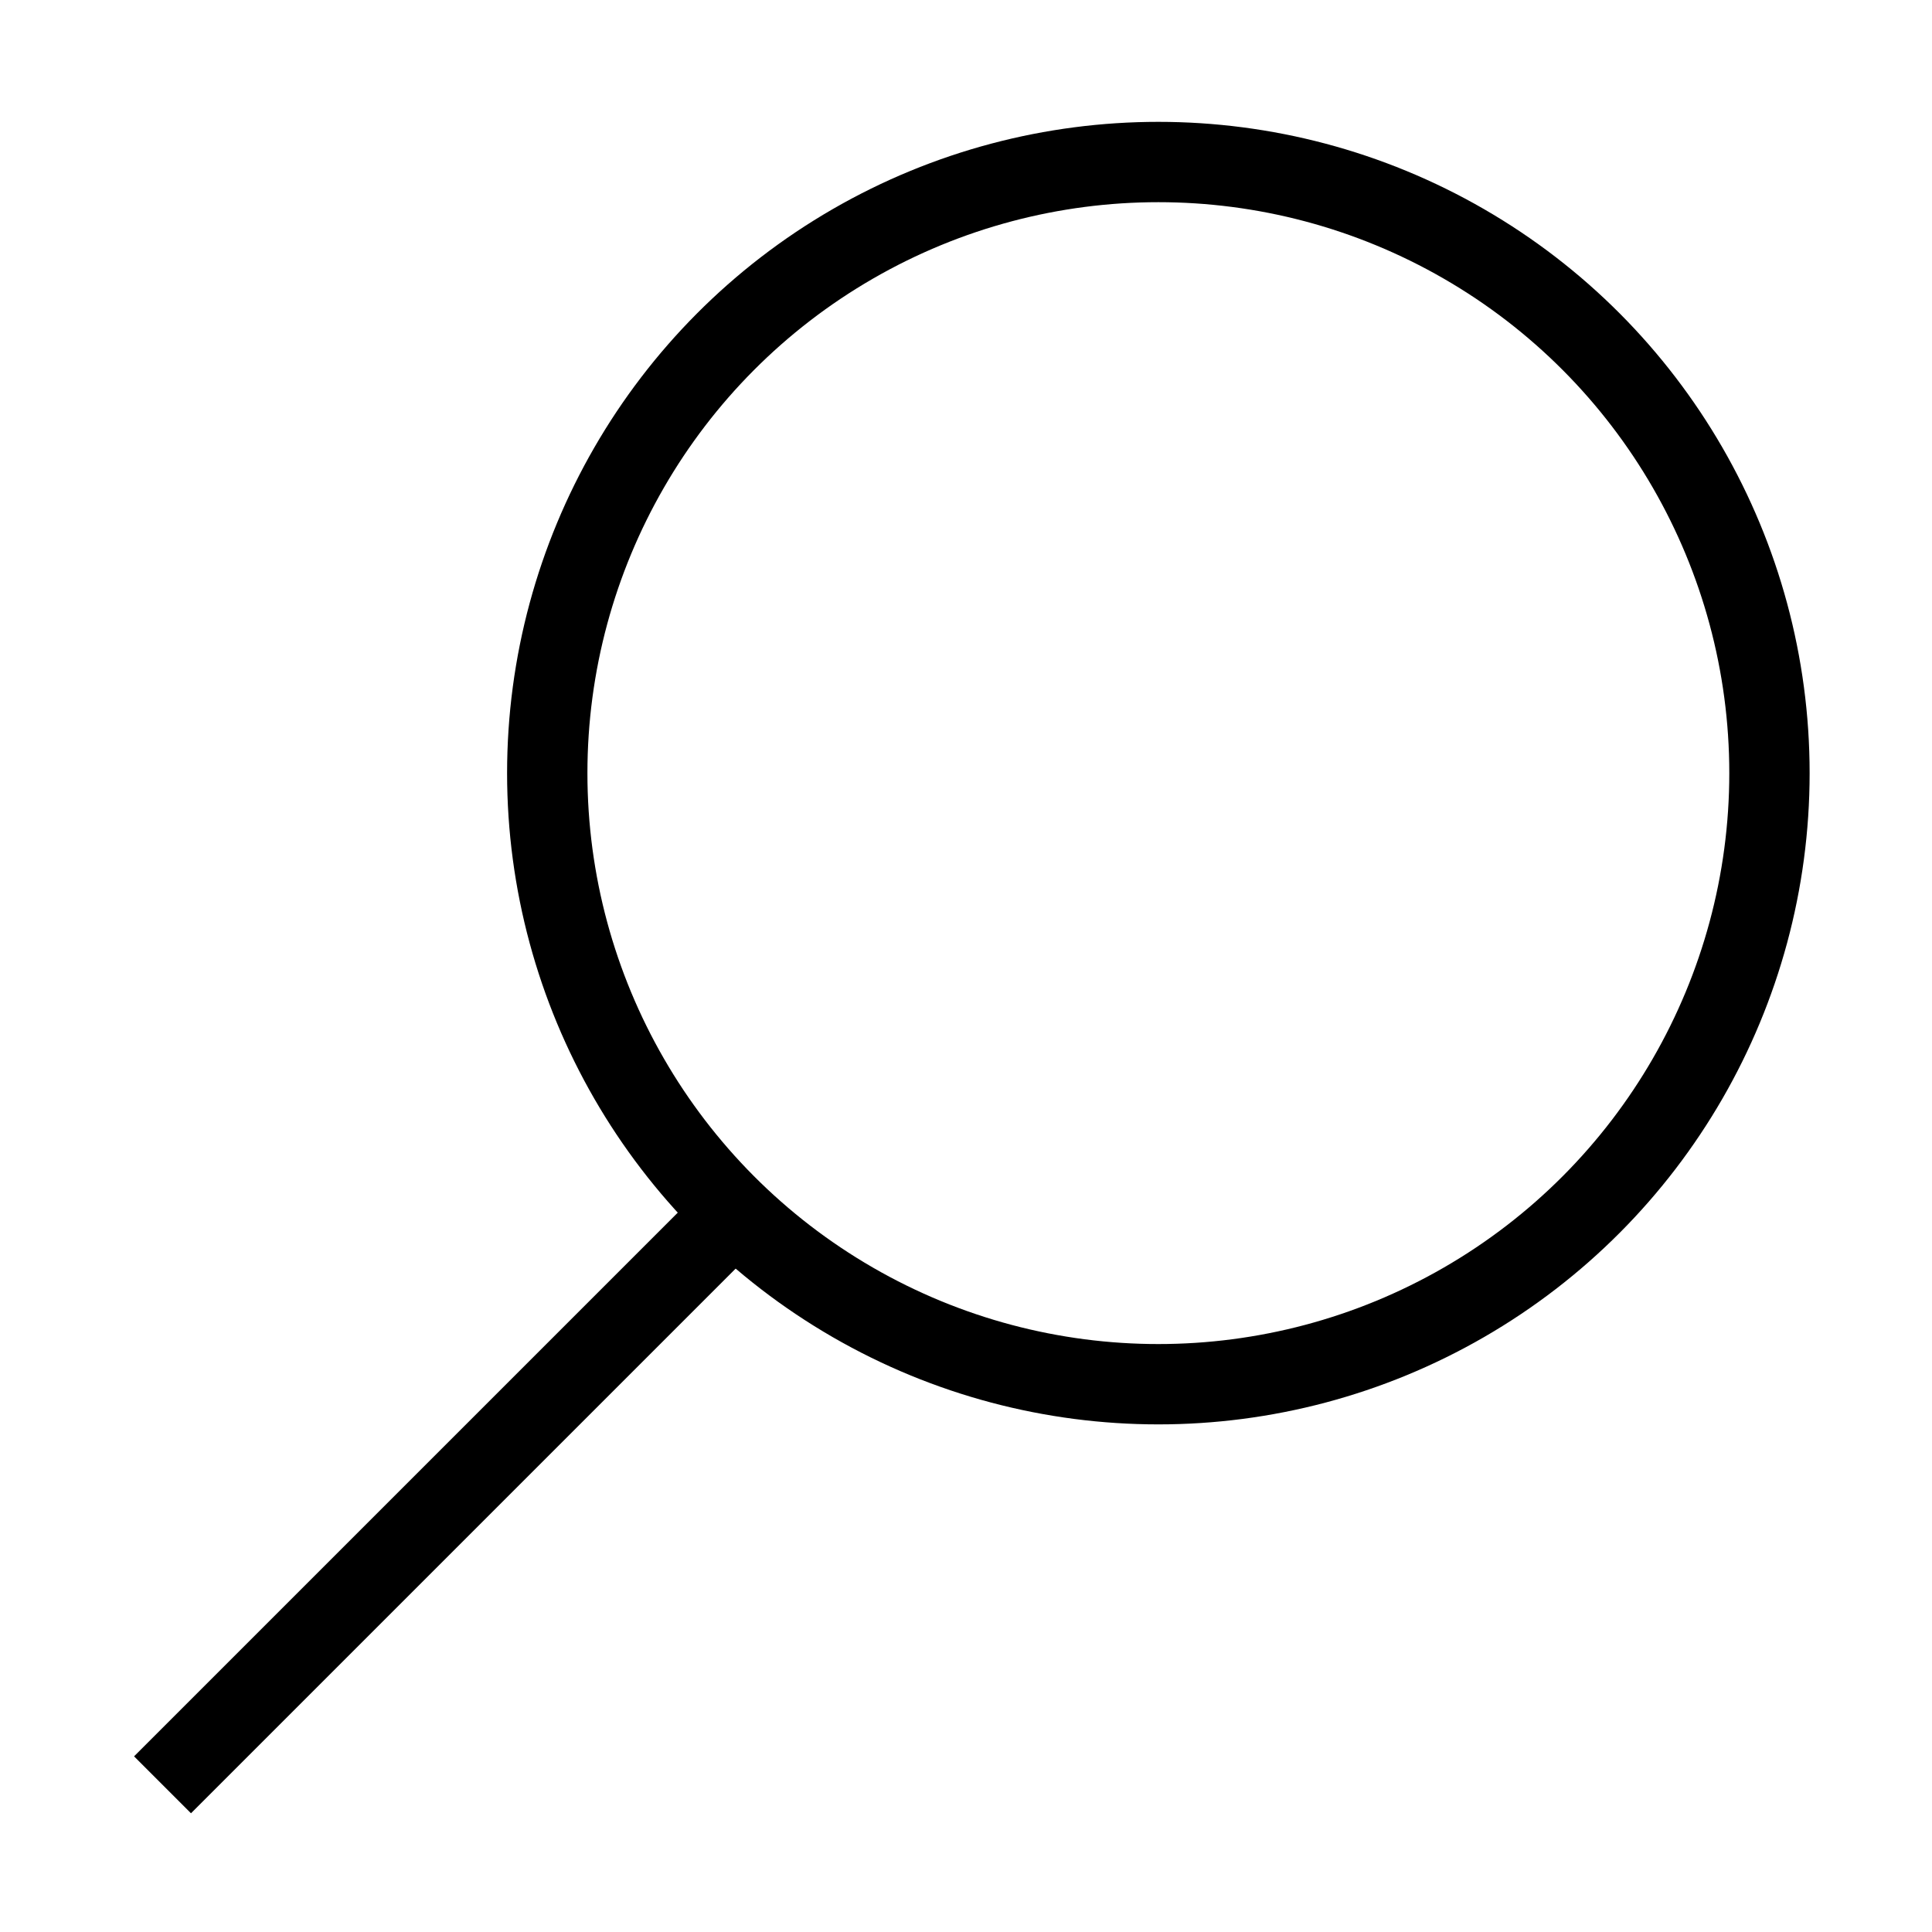 <?xml version="1.0" encoding="UTF-8" standalone="no"?>
<!DOCTYPE svg PUBLIC "-//W3C//DTD SVG 1.1//EN" "http://www.w3.org/Graphics/SVG/1.1/DTD/svg11.dtd">
<svg width="100%" height="100%" viewBox="0 0 48 48" version="1.1" xmlns="http://www.w3.org/2000/svg" xmlns:xlink="http://www.w3.org/1999/xlink" xml:space="preserve" xmlns:serif="http://www.serif.com/" style="fill-rule:evenodd;clip-rule:evenodd;stroke-linejoin:round;stroke-miterlimit:1.5;">
    <g transform="matrix(1.296,0,0,1.296,-19.843,3.538)">
        <circle cx="37.517" cy="12.091" r="11.715" style="fill:none;stroke:black;stroke-width:1.54px;"/>
    </g>
    <path d="M18.38,30.001L4.038,44.343" style="fill:none;stroke:black;stroke-width:2px;"/>
</svg>
